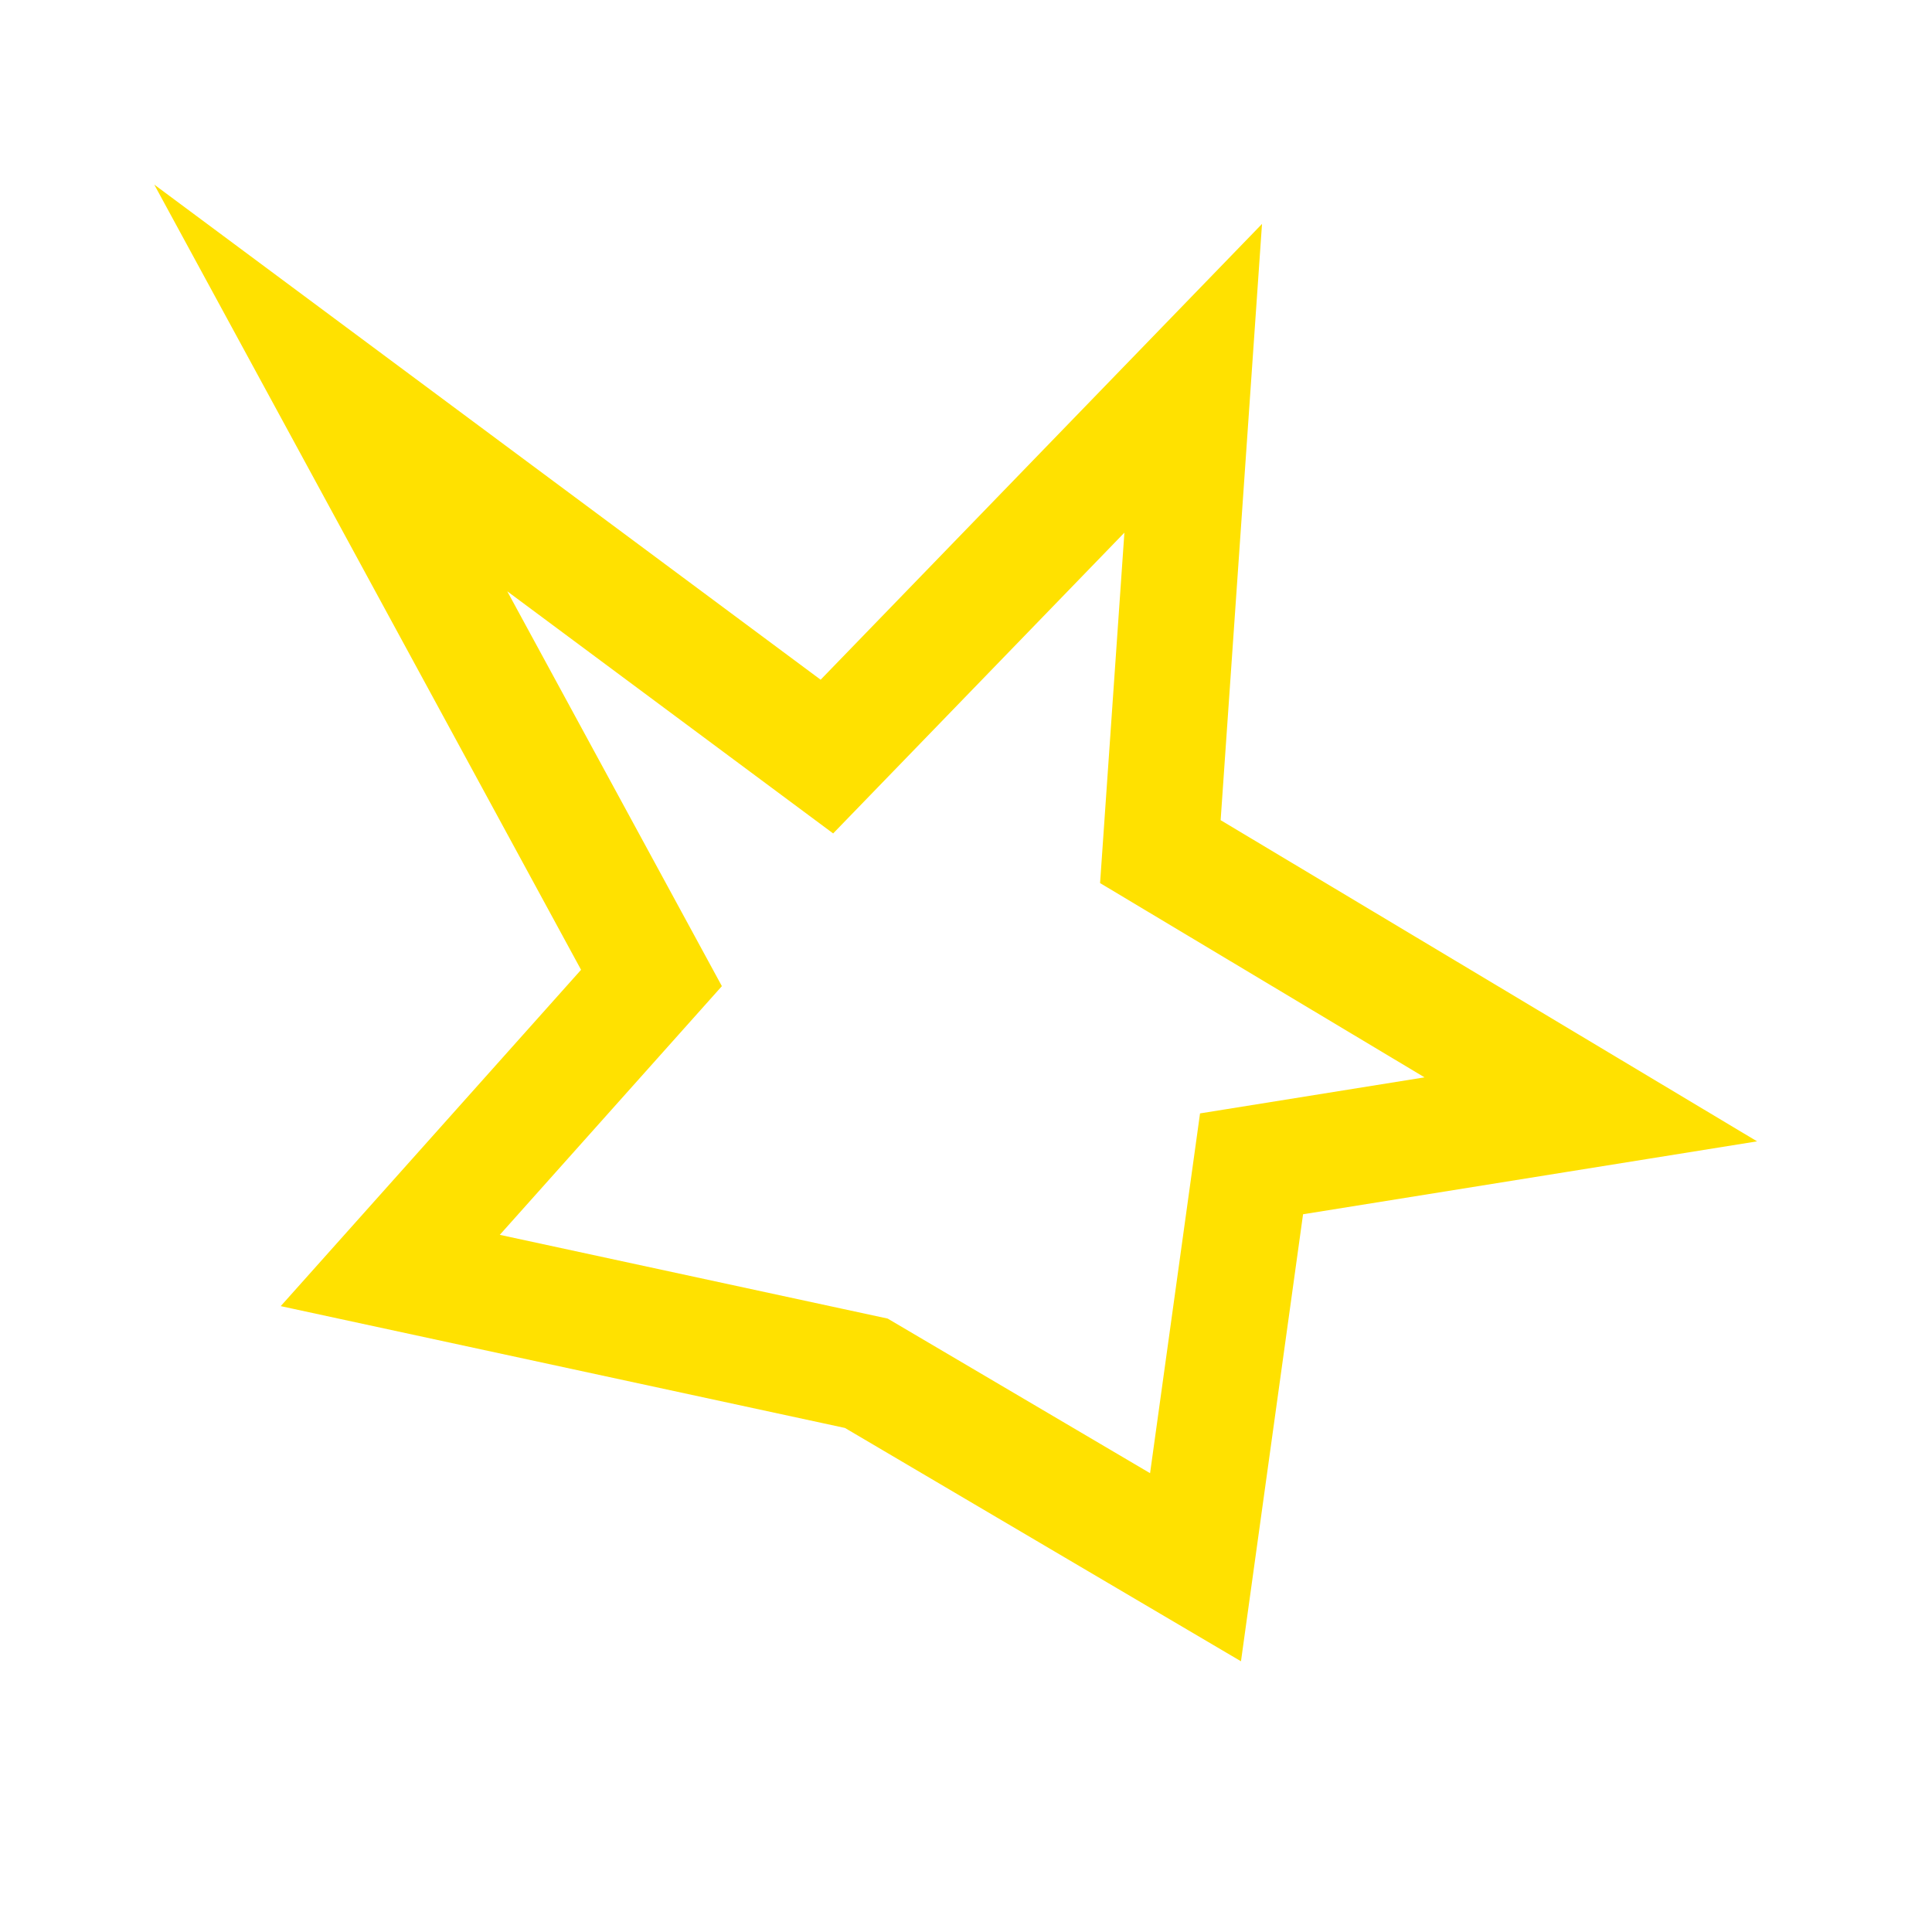 <?xml version="1.0" encoding="utf-8"?>
<!-- Generator: Adobe Illustrator 27.8.1, SVG Export Plug-In . SVG Version: 6.00 Build 0)  -->
<svg version="1.1" id="Layer_1" xmlns="http://www.w3.org/2000/svg" xmlns:xlink="http://www.w3.org/1999/xlink" x="0px" y="0px"
	 viewBox="0 0 50 50" style="enable-background:new 0 0 50 50;" xml:space="preserve">
<style type="text/css">
	.st0{fill:none;stroke:#FFE100;stroke-width:3;stroke-miterlimit:10;}
	.st1{fill:#FFE100;stroke:#FFE100;stroke-miterlimit:10;}
</style>
<polygon class="st0" points="-250.41,-0.19 -247.54,-9.08 -239.86,4.16 -230.42,6.83 -239.73,11.65 -241.72,18.43 -248.5,13.19 
	-258.06,21.51 -255.9,8.56 -261.76,-2.23 "/>
<polygon class="st0" points="-173.11,4.52 -162.35,2.22 -154.11,-5.83 -145.11,4.52 -135.11,6.81 -146.5,13.71 -144.66,28.08 
	-154.27,16.58 -164.5,24.63 -164.5,13.84 "/>
<polygon class="st0" points="-208.94,20.74 -221.5,14.51 -208.94,5.79 -207.68,-4.58 -201.53,2.5 -190.78,2.5 -198.97,8.08 
	-190.78,20.87 -201.02,17.6 -211.77,26.83 "/>
<polygon class="st0" points="-103.26,2.16 -96.44,-9 -90.34,2.16 -80.65,6.09 -87.79,9.8 -91.95,25.34 -98.29,19.26 -104.7,25.34 
	-109.36,15.01 -116.54,8.17 "/>
<polygon class="st0" points="22.42,35.54 10.1,32.88 16.86,25.31 8.56,10.04 21.4,19.58 30.88,9.79 30.03,22.04 41.17,28.71 
	32.39,30.12 30.94,40.56 "/>
<polygon class="st1" points="-245.39,53.14 -242.52,44.26 -234.84,57.5 -225.4,60.16 -234.71,64.98 -236.7,71.76 -243.48,66.52 
	-253.04,74.84 -250.88,61.9 -256.74,51.11 "/>
<polygon class="st1" points="-173.11,52.85 -162.35,50.55 -154.11,42.5 -145.11,52.85 -135.11,55.15 -146.5,62.04 -144.66,76.41 
	-154.27,64.92 -164.5,72.96 -164.5,62.18 "/>
<polygon class="st1" points="-201.92,68.74 -214.48,62.51 -201.92,53.79 -200.66,43.42 -194.51,50.5 -183.76,50.5 -191.95,56.08 
	-183.76,68.87 -194,65.6 -204.75,74.83 "/>
<polygon class="st1" points="-103.24,51.49 -96.42,40.33 -90.32,51.49 -80.63,55.43 -87.77,59.13 -91.93,74.67 -98.27,68.59 
	-104.68,74.67 -109.34,64.34 -116.52,57.5 "/>
<polygon class="st1" points="-55.56,61.87 -67.88,59.21 -61.12,51.64 -69.42,36.37 -56.58,45.91 -47.1,36.13 -47.95,48.37 
	-36.81,55.04 -45.59,56.45 -47.04,66.89 "/>
</svg>
